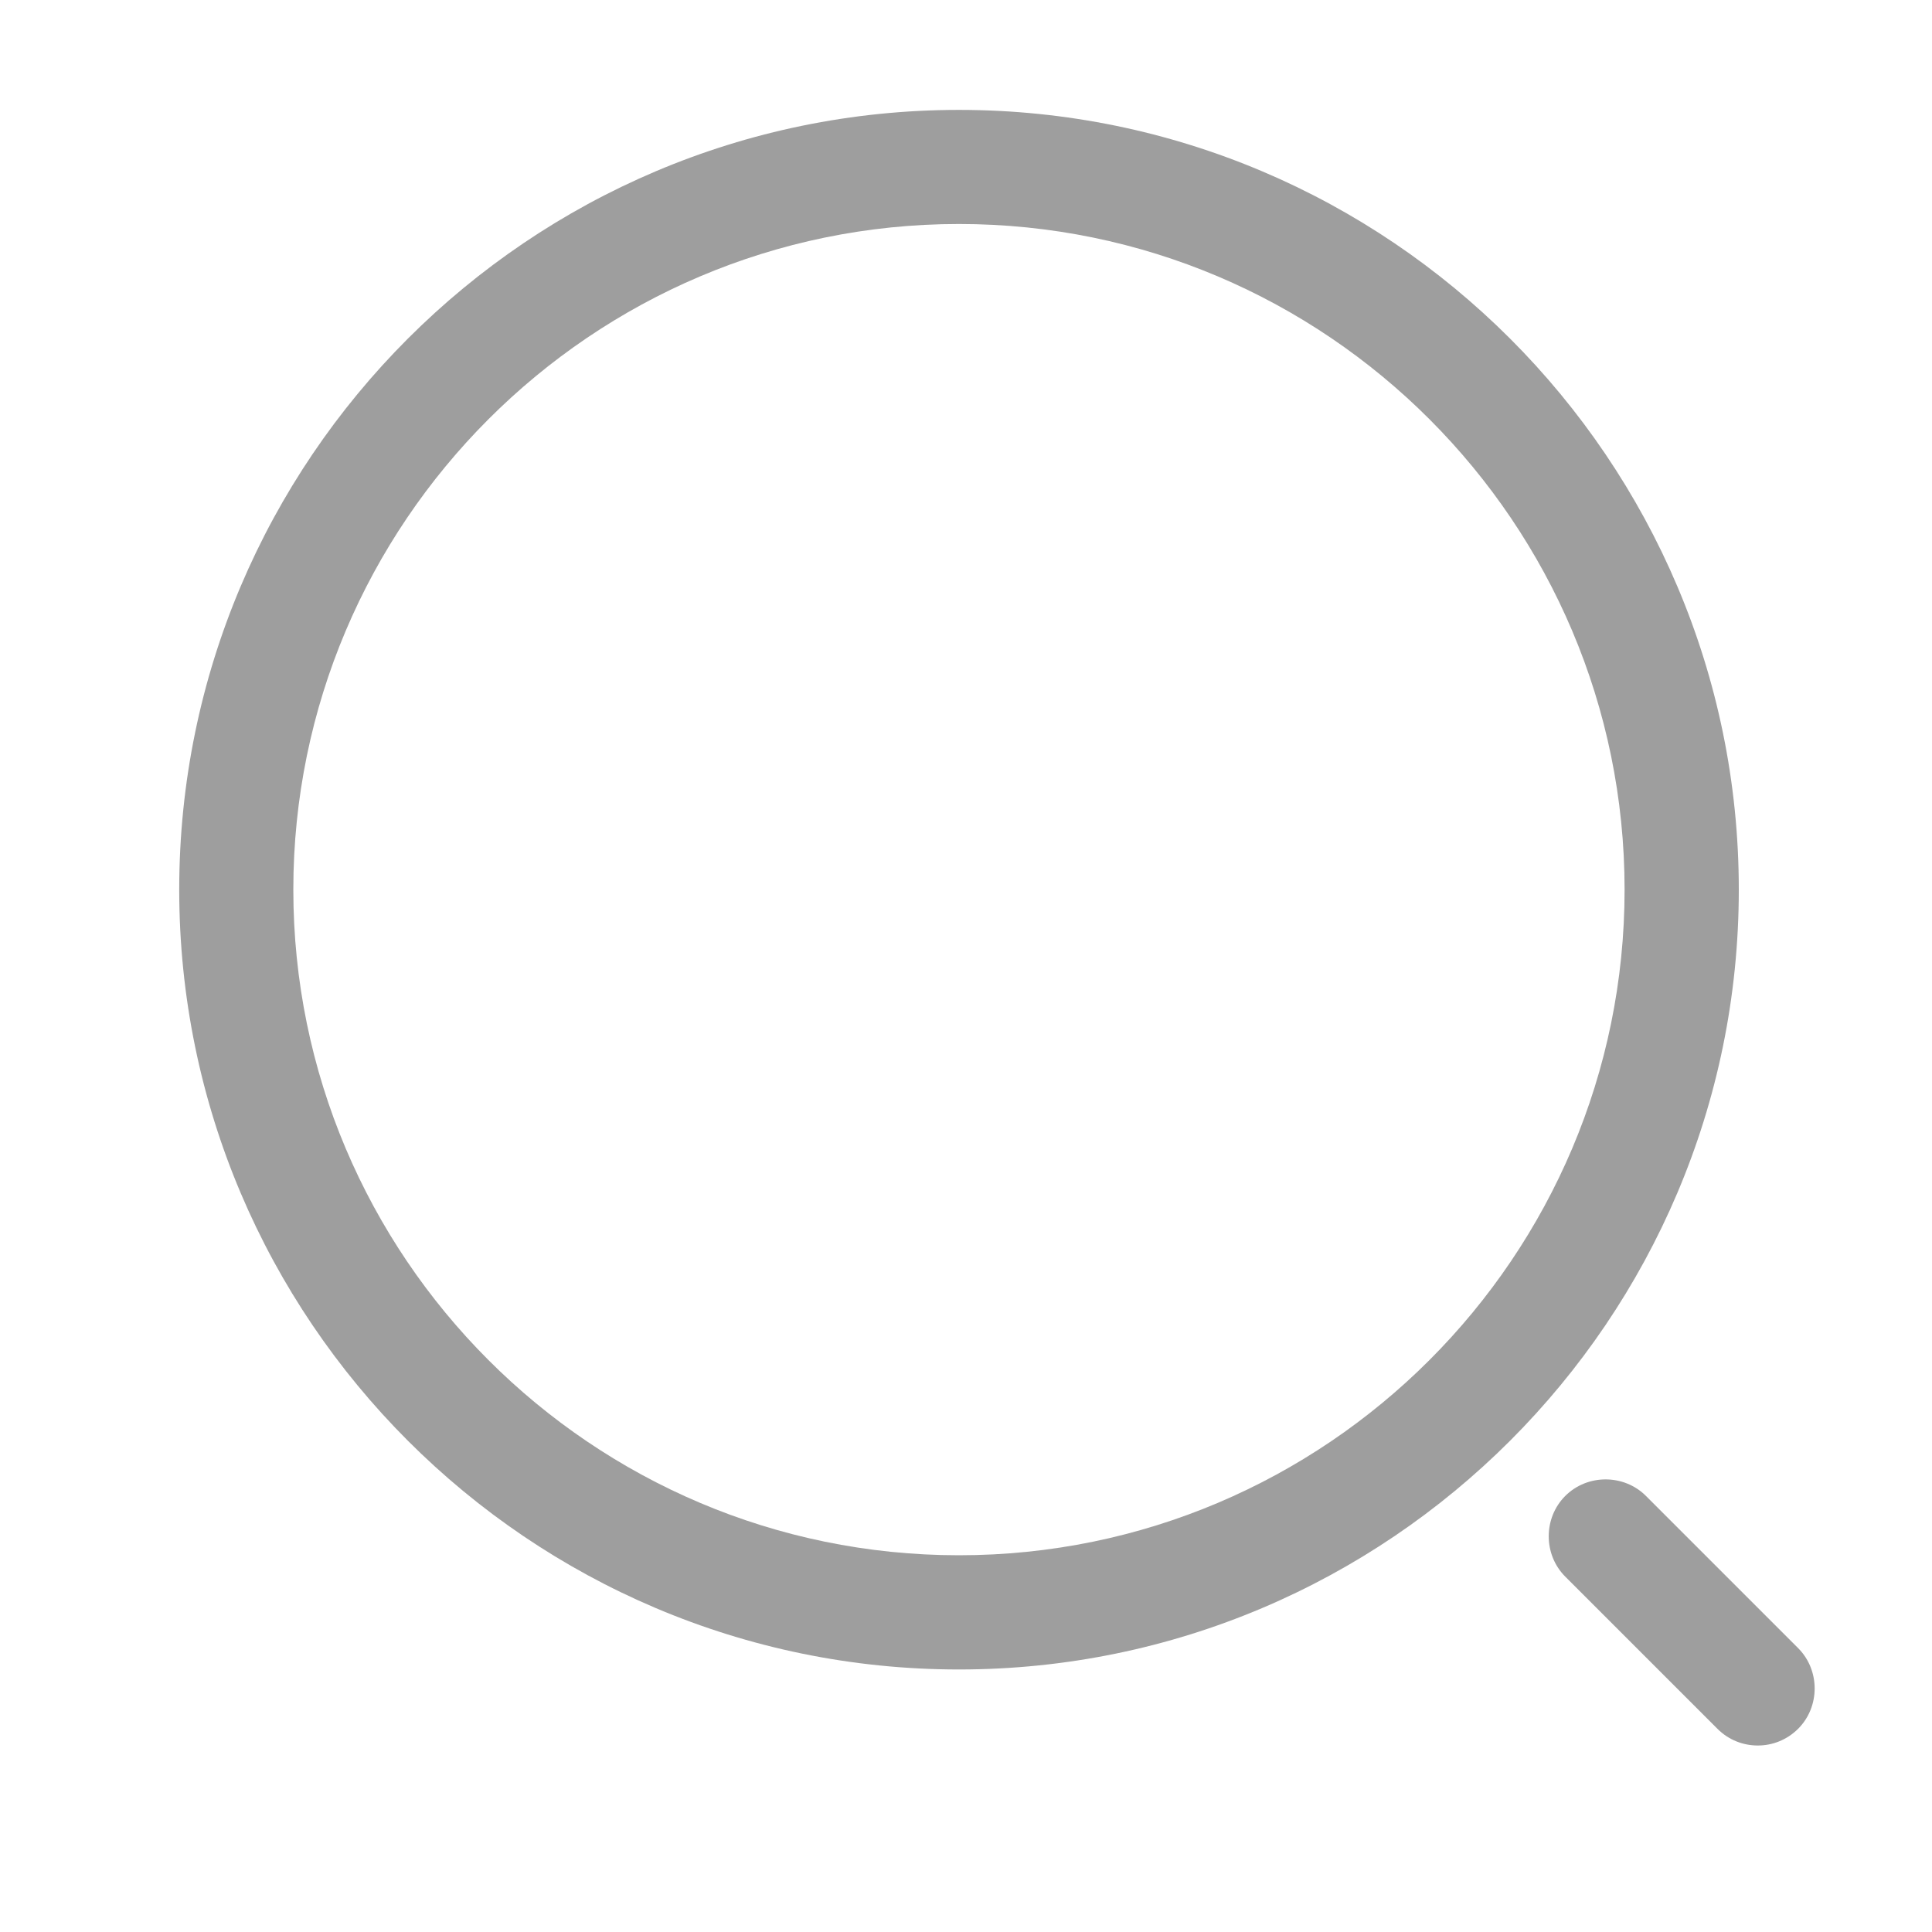 <svg width="17" height="17" viewBox="0 0 17 17" fill="none" xmlns="http://www.w3.org/2000/svg">
<path d="M8.438 14.69C4.656 14.69 1.577 11.611 1.577 7.828C1.577 4.046 4.656 0.967 8.438 0.967C12.22 0.967 15.3 4.046 15.3 7.828C15.3 11.611 12.22 14.69 8.438 14.69ZM8.438 1.971C5.205 1.971 2.581 4.602 2.581 7.828C2.581 11.055 5.205 13.685 8.438 13.685C11.671 13.685 14.295 11.055 14.295 7.828C14.295 4.602 11.671 1.971 8.438 1.971Z" fill="#9E9E9E"/>
<path d="M15.467 15.359C15.34 15.359 15.212 15.312 15.112 15.212L13.773 13.873C13.579 13.679 13.579 13.357 13.773 13.163C13.967 12.969 14.289 12.969 14.483 13.163L15.822 14.502C16.016 14.696 16.016 15.018 15.822 15.212C15.721 15.312 15.594 15.359 15.467 15.359Z" fill="#9E9E9E"/>
</svg>
